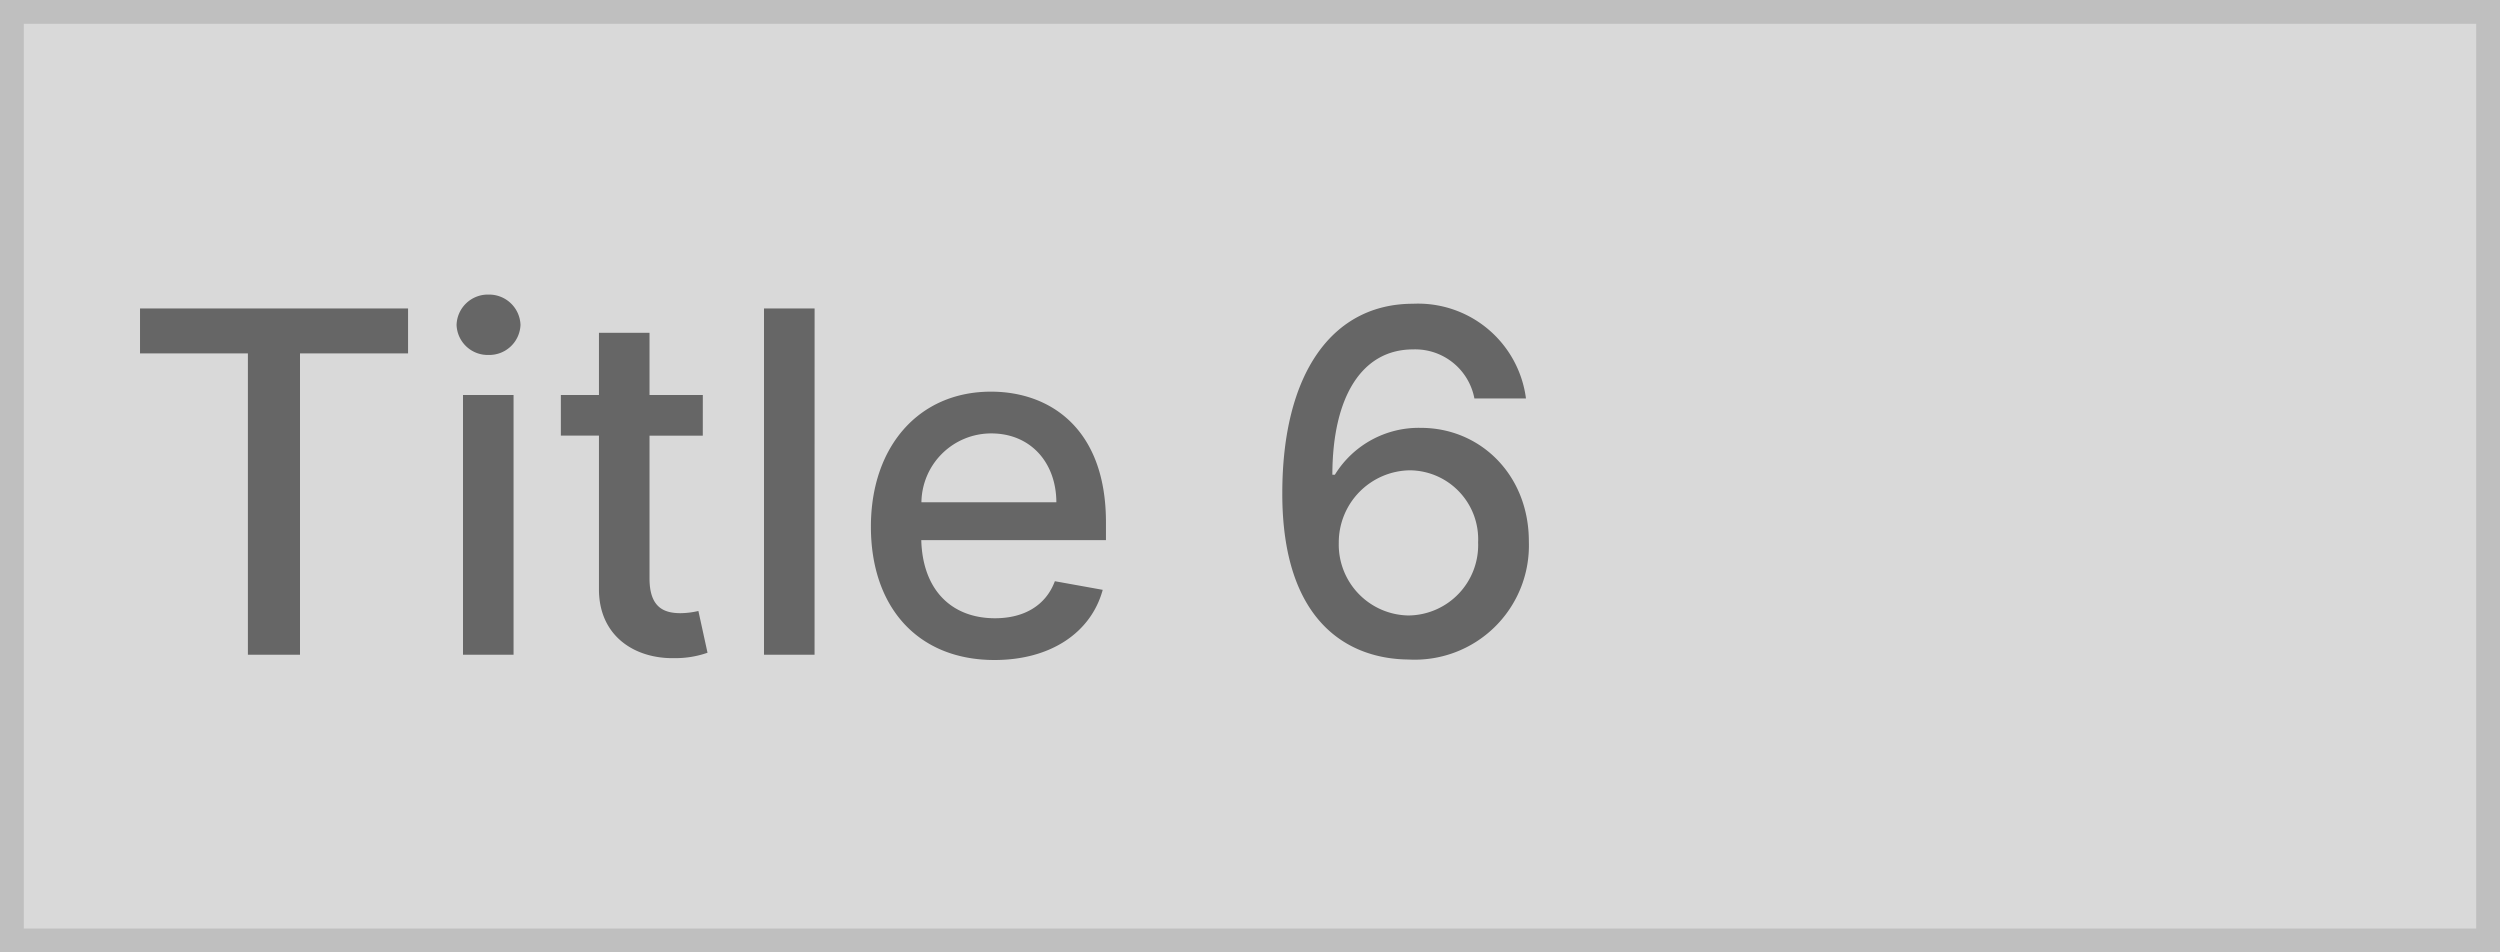 <svg xmlns="http://www.w3.org/2000/svg" width="210" height="80" viewBox="0 0 210 80"><g fill="#d9d9d9" stroke="#bfbfbf" stroke-width="2"><rect width="210" height="80" stroke="none"/><rect x="1" y="1" width="208" height="78" fill="none"/></g><path d="M1.761-25.312h9.062V0H15.2V-25.312h9.077V-29.09H1.761ZM28.892,0h4.247V-21.818H28.892Zm2.145-25.184a2.625,2.625,0,0,0,2.685-2.528,2.637,2.637,0,0,0-2.685-2.543,2.628,2.628,0,0,0-2.685,2.543A2.616,2.616,0,0,0,31.037-25.184Zm18,3.366H44.56v-5.227H40.312v5.227h-3.2v3.409h3.2V-5.525C40.3-1.562,43.324.355,46.676.284A8.132,8.132,0,0,0,49.432-.17l-.767-3.508a6.906,6.906,0,0,1-1.491.185c-1.378,0-2.614-.455-2.614-2.912v-12h4.474Zm9.389-7.273H54.176V0h4.247ZM73.537.44C78.3.44,81.662-1.9,82.628-5.454l-4.02-.724c-.767,2.06-2.614,3.111-5.028,3.111-3.636,0-6.079-2.358-6.193-6.562H82.9v-1.506c0-7.883-4.716-10.966-9.659-10.966-6.079,0-10.085,4.631-10.085,11.335C63.153-3.991,67.1.44,73.537.44ZM67.4-12.812a5.86,5.86,0,0,1,5.866-5.781c3.3,0,5.454,2.443,5.469,5.781ZM108.324.4a9.592,9.592,0,0,0,10.1-9.9c.014-5.568-4.034-9.56-9.077-9.56a8.275,8.275,0,0,0-7.216,3.935h-.213c.014-6.605,2.514-10.525,6.775-10.525a5.062,5.062,0,0,1,5.156,4.119h4.332a9.139,9.139,0,0,0-9.488-7.954c-6.761,0-10.98,5.81-10.98,15.923C97.7-2.855,103.153.355,108.324.4ZM108.309-3.3A5.955,5.955,0,0,1,102.457-9.4a6.063,6.063,0,0,1,5.952-6.094,5.791,5.791,0,0,1,5.753,6.051A5.915,5.915,0,0,1,108.309-3.3Z" transform="translate(10 55)" fill="#666"/></svg>